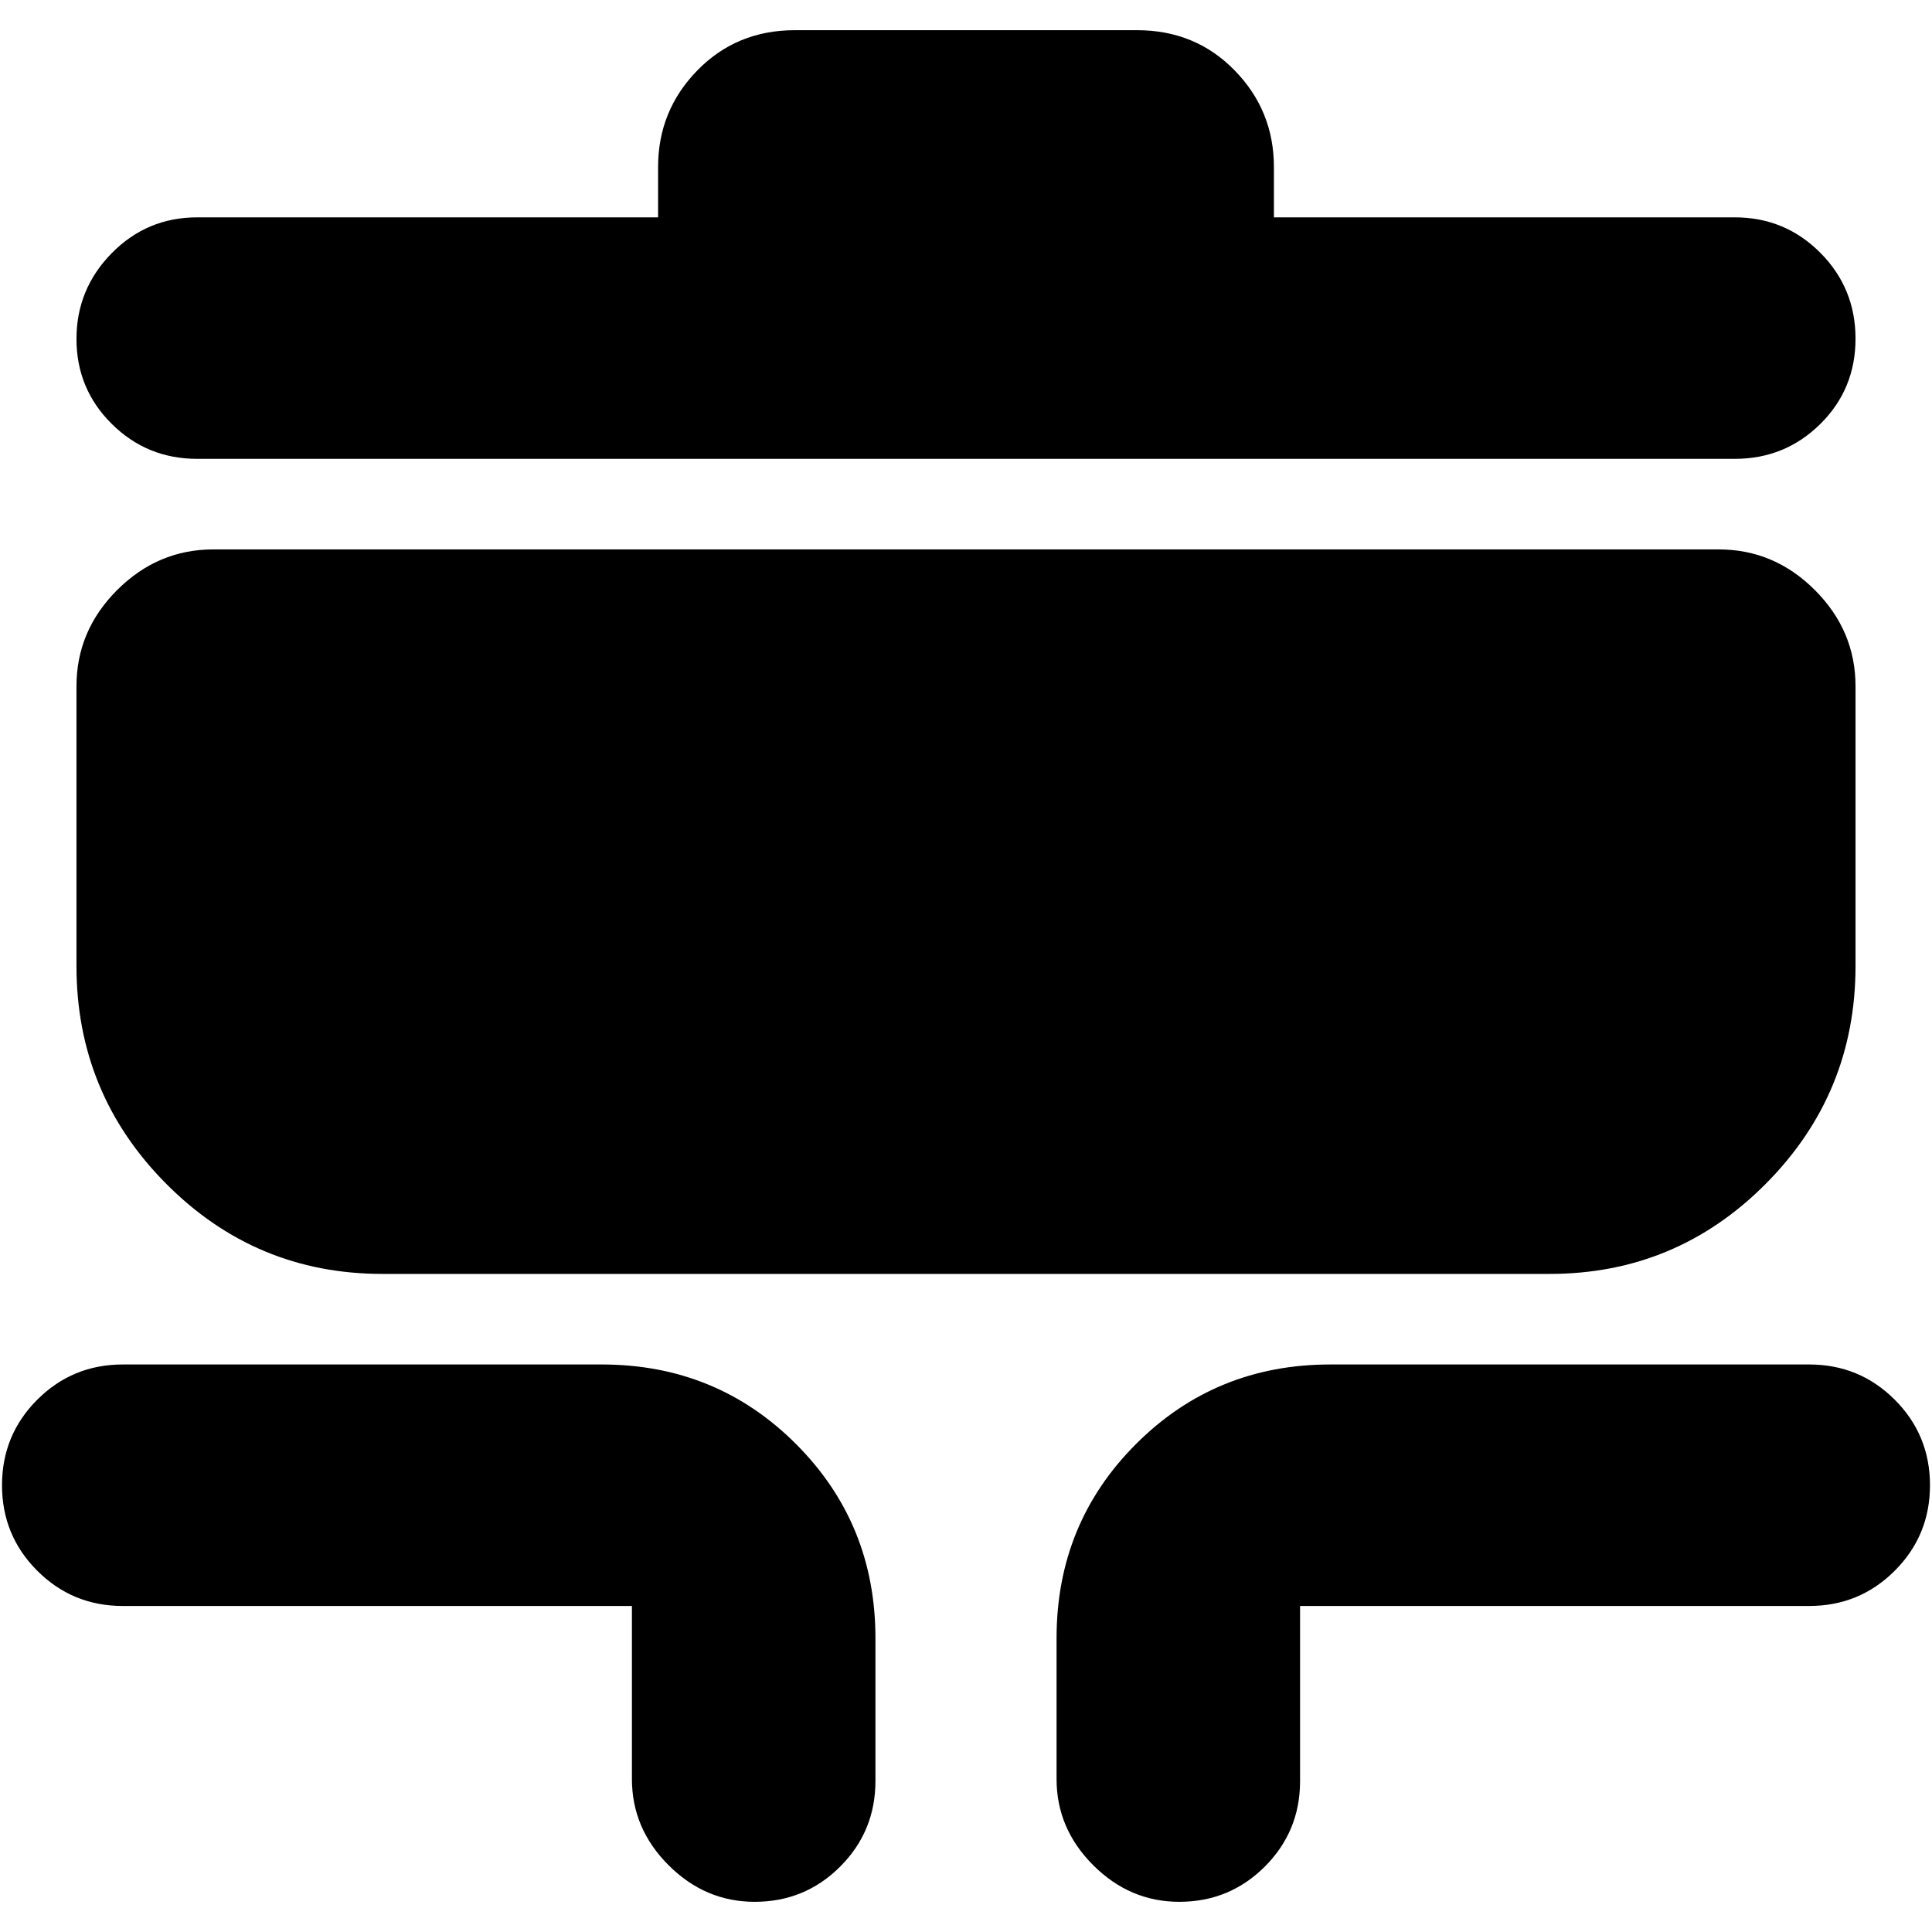 <svg xmlns="http://www.w3.org/2000/svg" height="24" viewBox="0 -960 960 960" width="24"><path d="M375-15q-24.6 0-42.8-18.2Q314-51.4 314-76v-86H61q-24.97 0-42.49-17.51Q1-197.02 1-222t17.51-42.49Q36.03-282 61-282h238q57 0 96.5 39.5T435-146v71q0 24.97-17.51 42.49Q399.98-15 375-15Zm211 0q-24.6 0-42.8-18.2Q525-51.4 525-76v-70q0-57 39.5-96.5T661-282h238q24.97 0 42.49 17.51Q959-246.98 959-222t-17.51 42.49Q923.97-162 899-162H646v87q0 24.97-17.51 42.49Q610.97-15 586-15ZM190-327q-62.92 0-107.46-44.83Q38-416.67 38-480v-139q0-27.6 20.2-47.8Q78.4-687 106-687h748q27.6 0 47.8 20.2Q922-646.6 922-619v139q0 63.33-44.54 108.17Q832.92-327 770-327H190ZM98-732q-24.97 0-42.49-17.39Q38-766.78 38-791.58q0-24.8 17.51-42.61Q73.03-852 98-852h229v-25q0-28.03 19.5-48.01Q366-945 395-945h170q29 0 48.5 19.99Q633-905.03 633-877v25h229q24.97 0 42.49 17.59Q922-816.81 922-791.72q0 25.09-17.51 42.41Q886.97-732 862-732H98Z"/></svg>